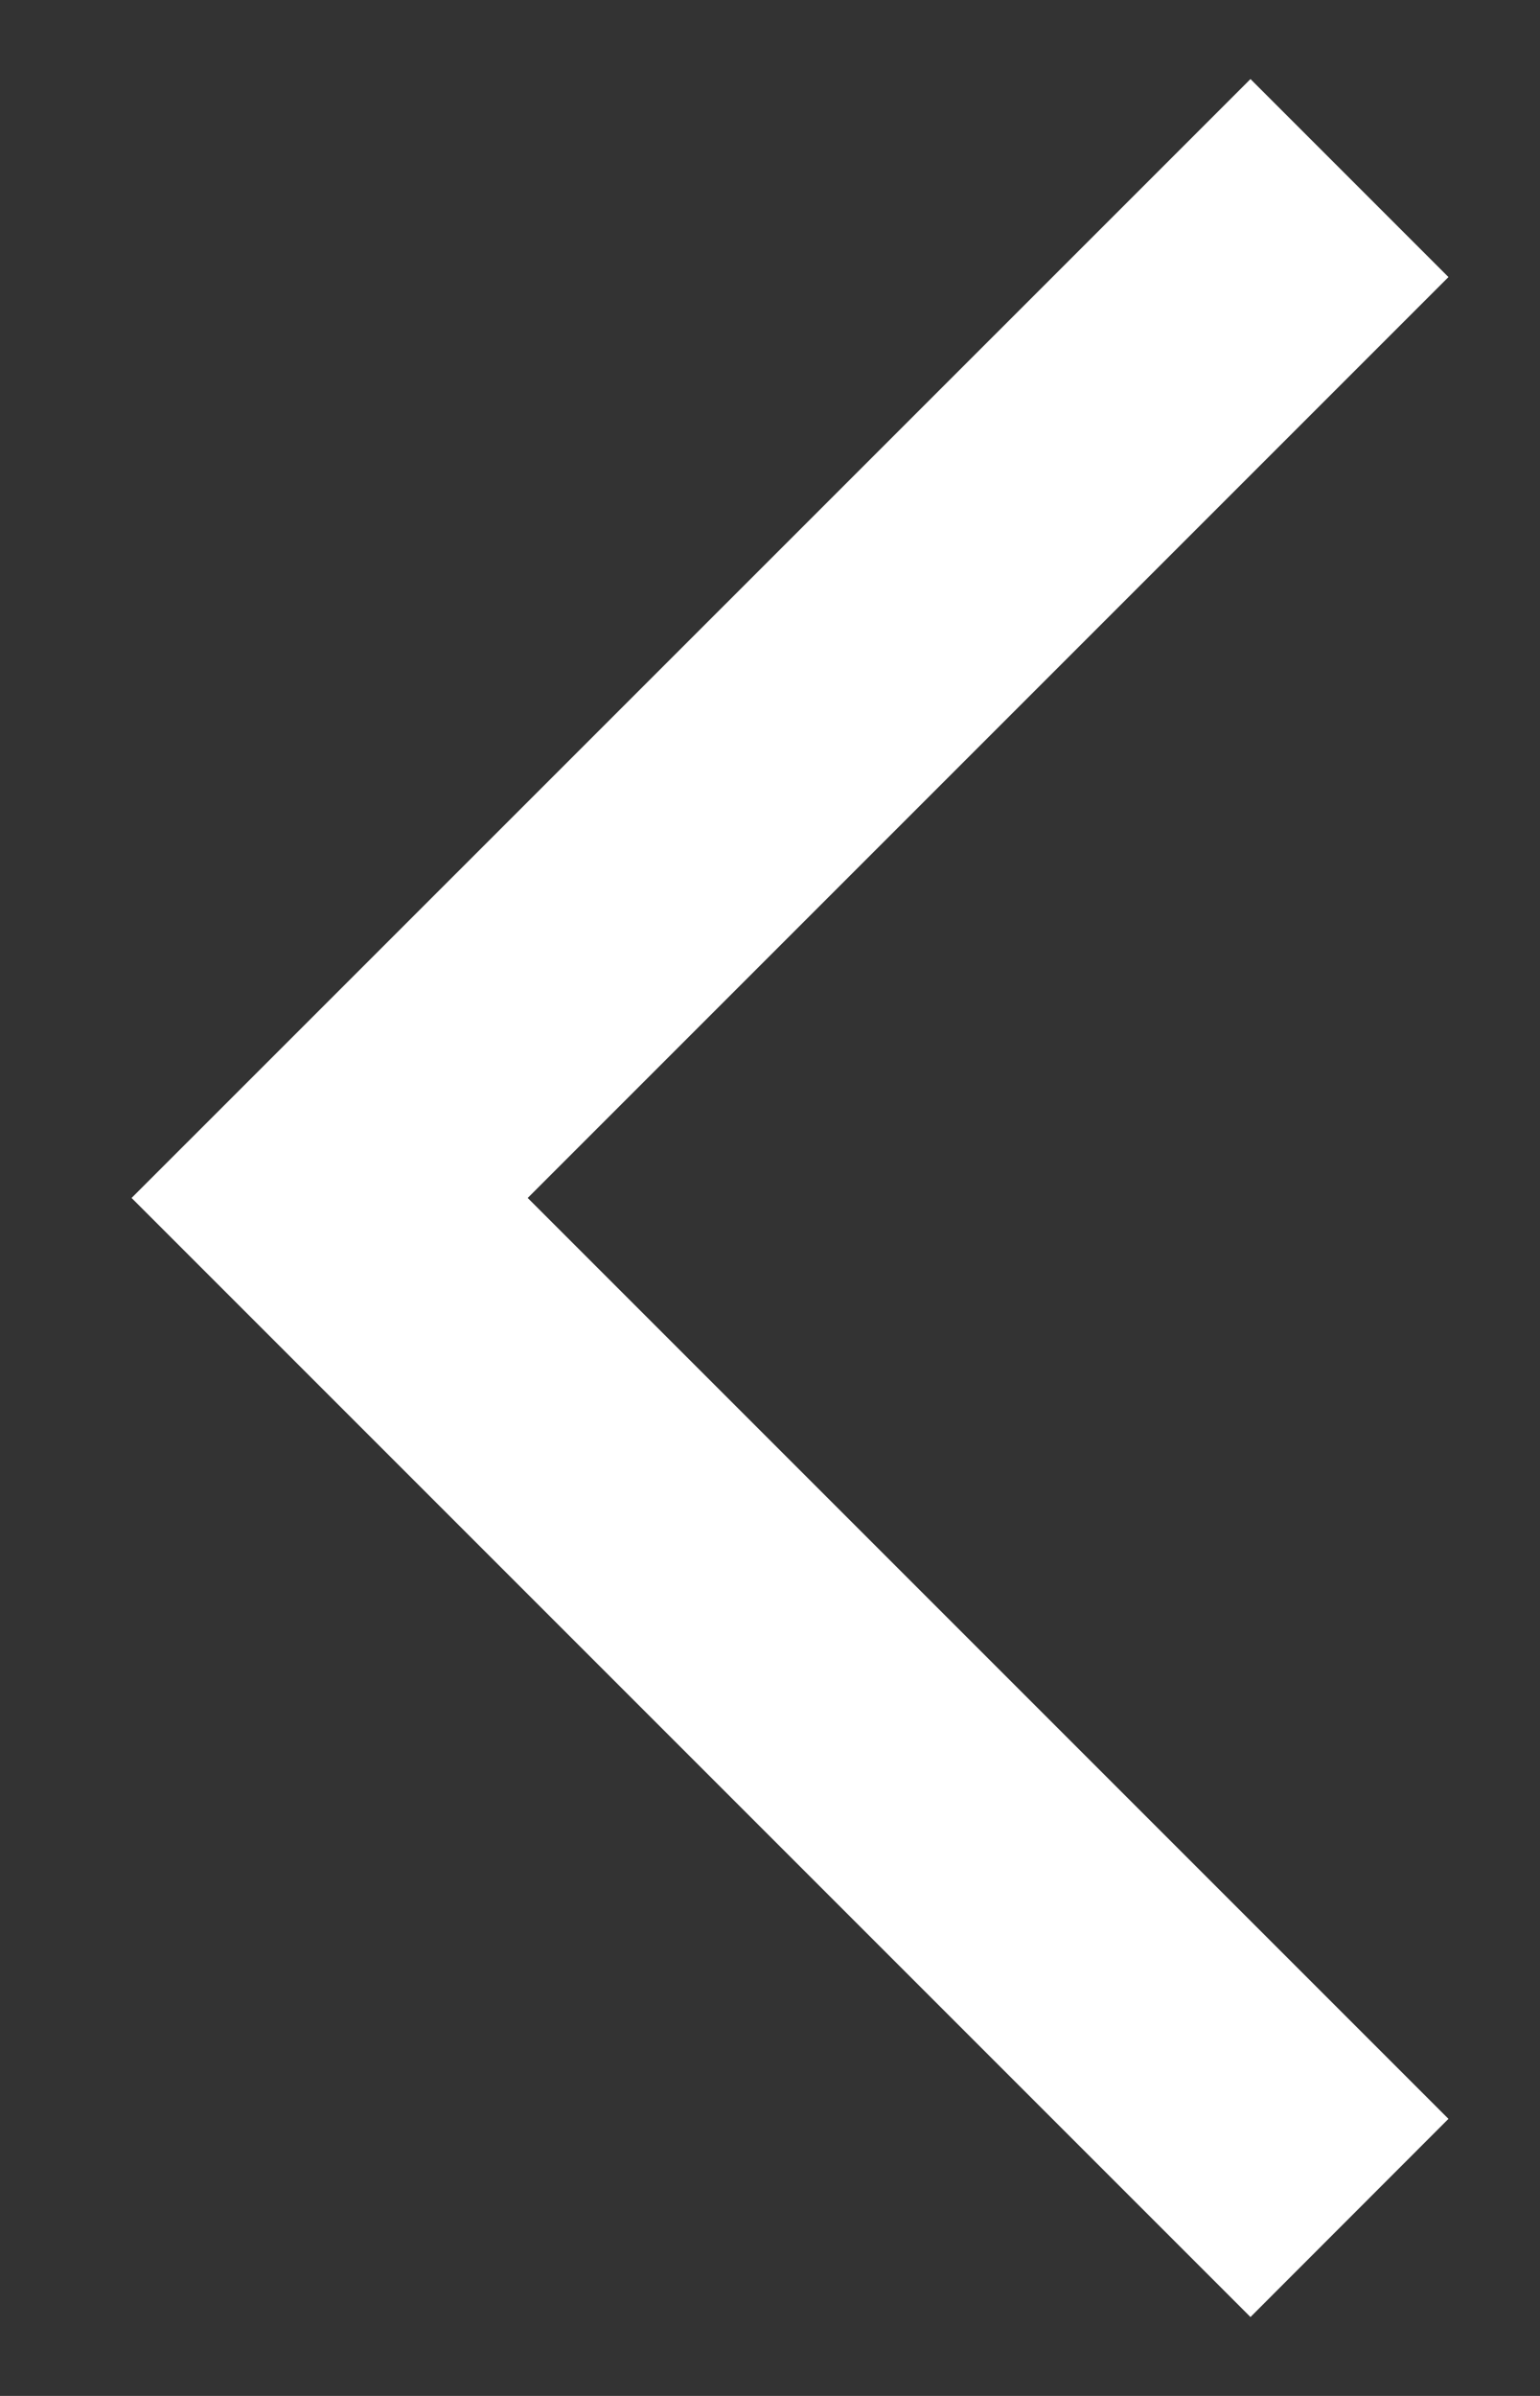 <svg width="9" height="14" viewBox="0 0 9 14" fill="none" xmlns="http://www.w3.org/2000/svg">
<rect x="0" y="0" width="9" height="14" fill="#333333" stroke="none"/>
<path d="M8.465 1.619L7.308 0.462L0.769 7L7.308 13.539L8.465 12.381L3.084 7L8.465 1.619Z" fill="white"/>
</svg>
